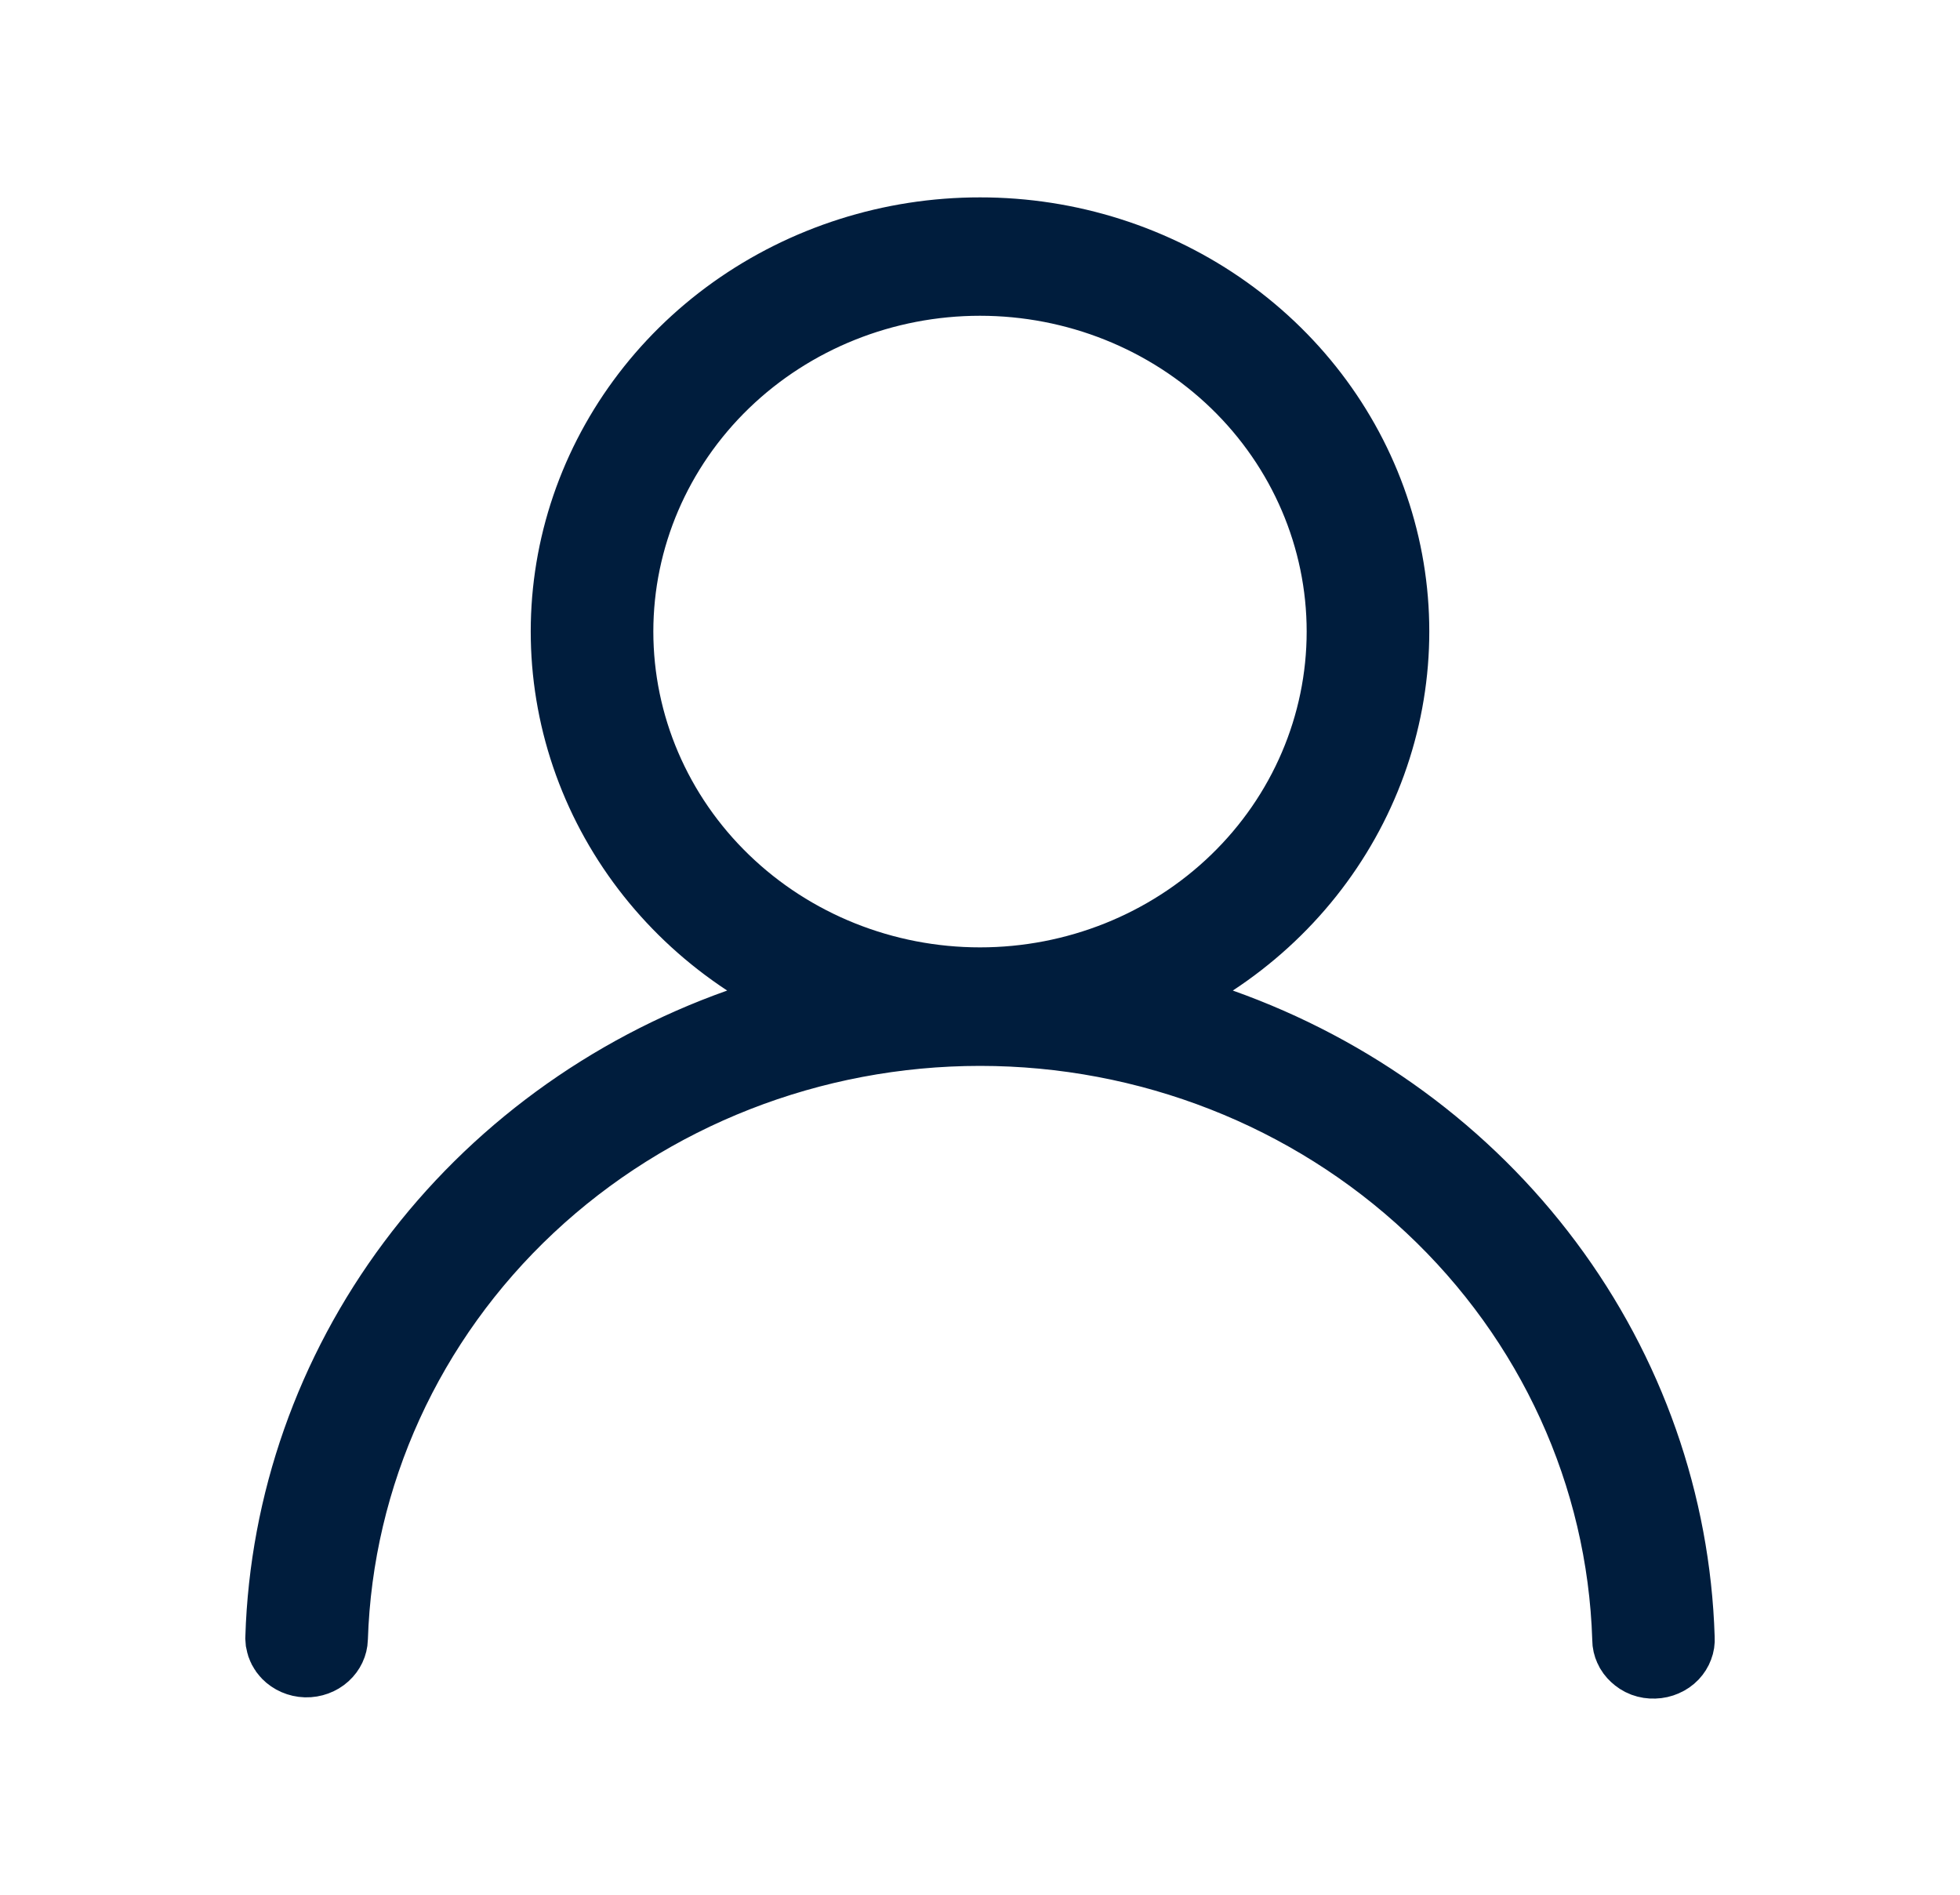 <svg width="30" height="29" viewBox="0 0 30 29" fill="none" xmlns="http://www.w3.org/2000/svg">
<path d="M15 3.646H15.001C16.342 3.645 17.646 4.061 18.722 4.828C19.797 5.595 20.587 6.673 20.977 7.9C21.368 9.126 21.341 10.44 20.902 11.652C20.463 12.863 19.632 13.912 18.526 14.639L17.477 15.329L18.661 15.75C20.656 16.458 22.384 17.724 23.623 19.385C24.862 21.045 25.556 23.024 25.62 25.066L25.621 25.079C25.623 25.114 25.618 25.149 25.605 25.182C25.593 25.215 25.573 25.247 25.546 25.276C25.519 25.304 25.485 25.328 25.445 25.345C25.406 25.362 25.363 25.372 25.318 25.373C25.274 25.375 25.23 25.368 25.189 25.353C25.149 25.338 25.114 25.314 25.085 25.287C25.056 25.26 25.033 25.23 25.019 25.197C25.004 25.164 24.996 25.129 24.996 25.095V25.079C24.916 22.556 23.823 20.166 21.955 18.415C20.088 16.665 17.594 15.689 15.001 15.689C12.408 15.689 9.913 16.665 8.046 18.415C6.178 20.166 5.086 22.556 5.006 25.079V25.08C5.004 25.148 4.973 25.217 4.915 25.27C4.856 25.324 4.772 25.356 4.683 25.354C4.593 25.351 4.513 25.314 4.458 25.258C4.417 25.216 4.393 25.166 4.384 25.116L4.38 25.065C4.444 23.023 5.139 21.045 6.378 19.385C7.617 17.725 9.344 16.458 11.339 15.75L12.524 15.329L11.474 14.639C10.368 13.912 9.537 12.863 9.098 11.652C8.659 10.44 8.633 9.126 9.023 7.9C9.414 6.673 10.203 5.595 11.278 4.828C12.354 4.061 13.659 3.645 15 3.646ZM15 4.208C13.515 4.208 12.087 4.778 11.03 5.799C9.973 6.821 9.375 8.212 9.375 9.666C9.375 11.121 9.973 12.512 11.03 13.533C12.087 14.555 13.515 15.125 15 15.125C16.485 15.125 17.914 14.555 18.971 13.533C20.028 12.512 20.625 11.121 20.625 9.666C20.625 8.212 20.028 6.821 18.971 5.799C17.914 4.778 16.485 4.208 15 4.208Z" fill="#001D3D" stroke="#001D3D" stroke-width="1.25"/>
</svg>
